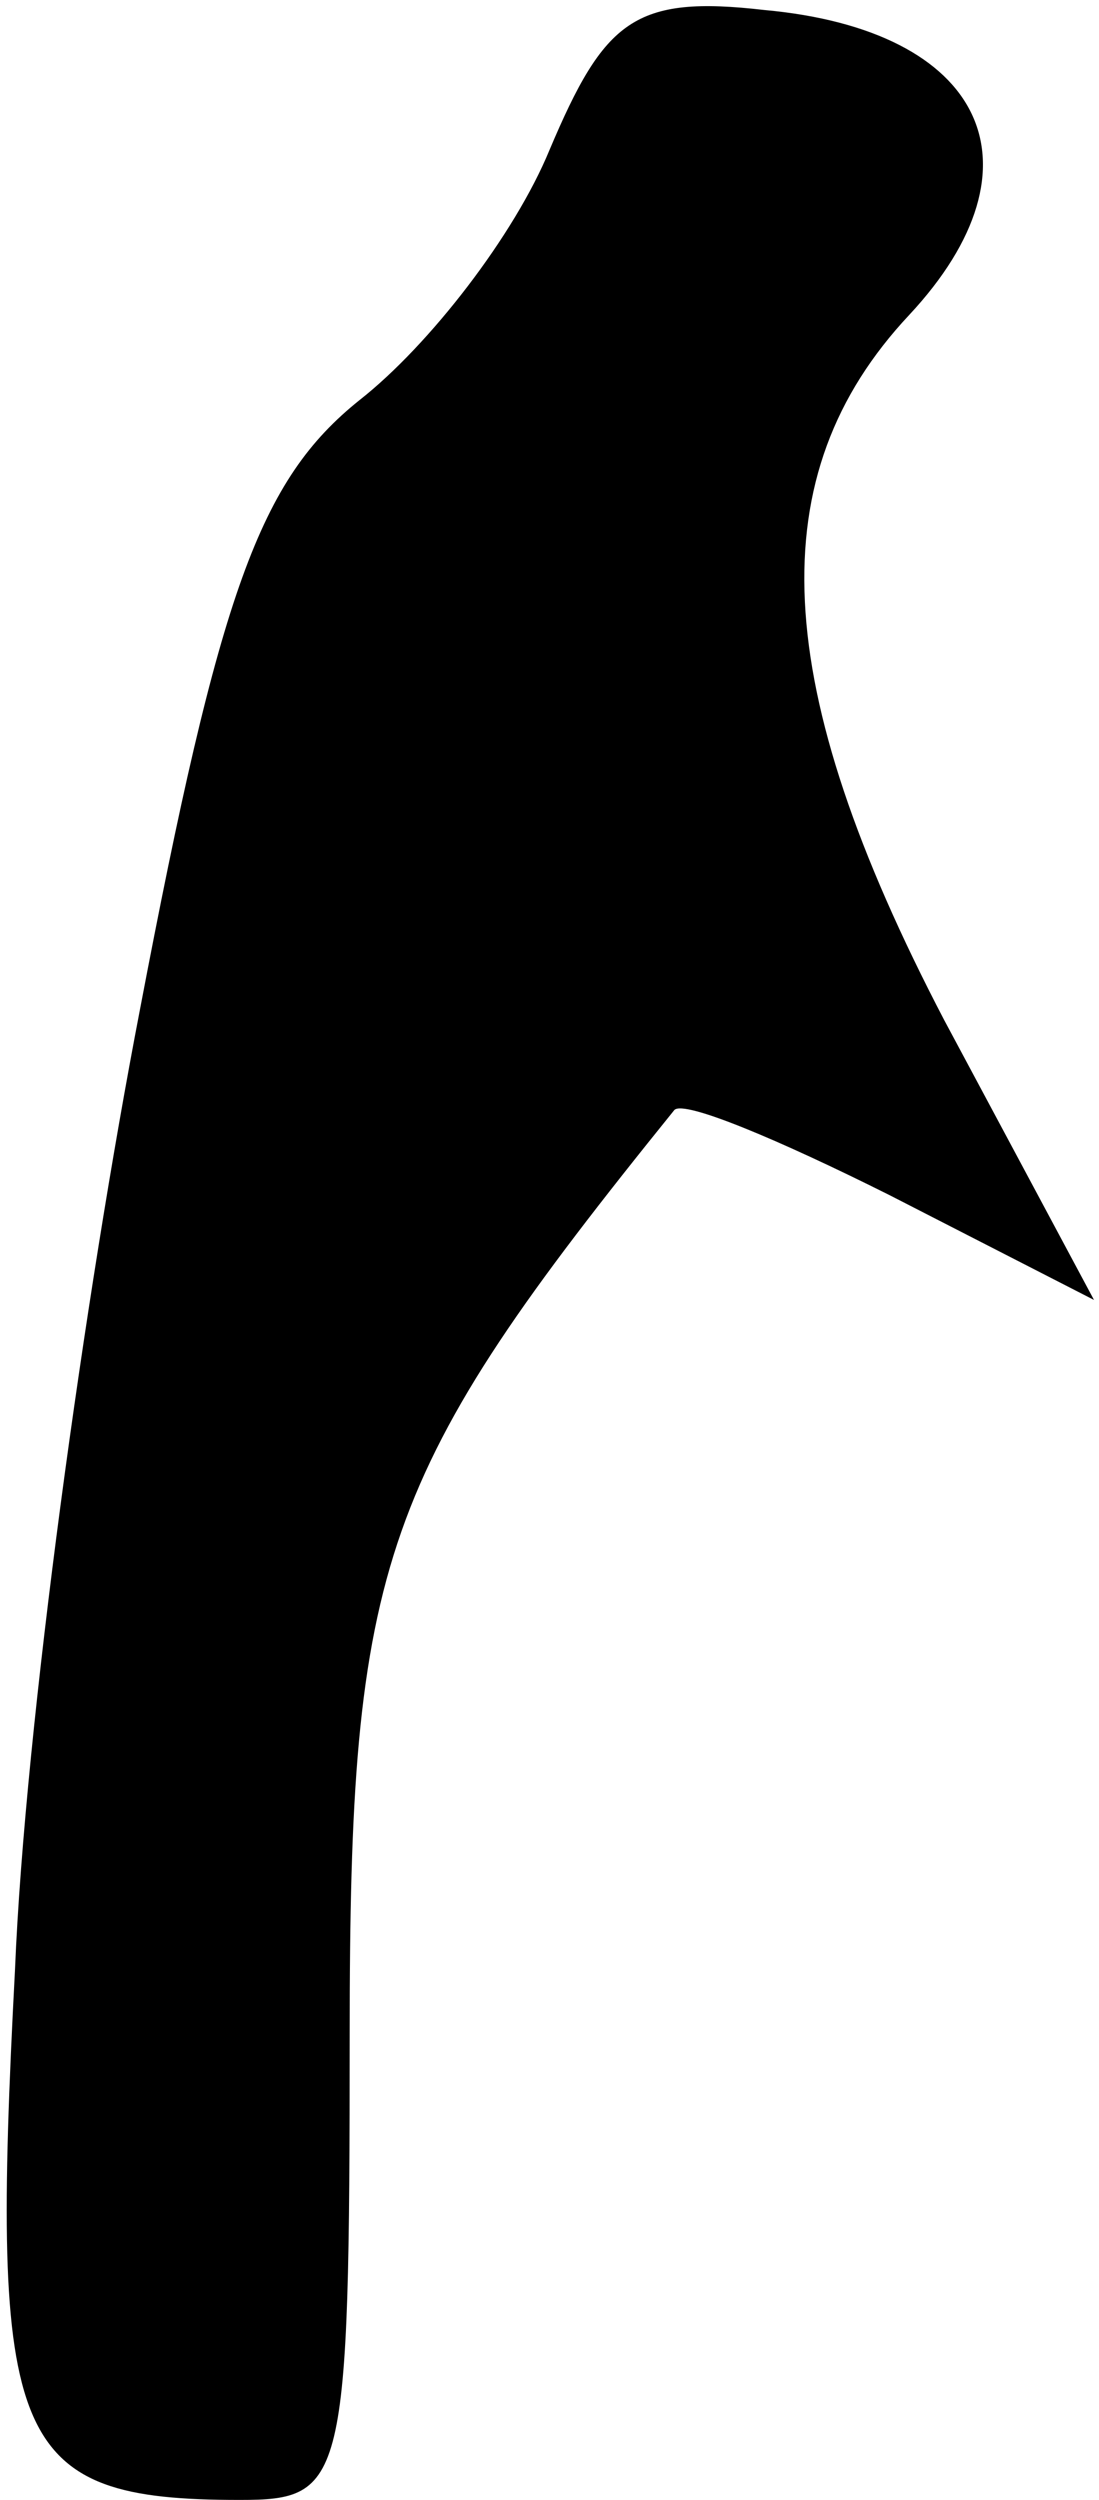 <?xml version="1.0" standalone="no"?>
<!DOCTYPE svg PUBLIC "-//W3C//DTD SVG 20010904//EN"
 "http://www.w3.org/TR/2001/REC-SVG-20010904/DTD/svg10.dtd">
<svg version="1.0" xmlns="http://www.w3.org/2000/svg"
 width="22pt" height="50pt" viewBox="0 0 22 50"
 preserveAspectRatio="xMidYMid meet">
<g transform="translate(0,50) scale(0.1,-0.1)"
fill="#000000" stroke="none">
<path fill="#000000" stroke="none" d="M110 470 c-7 -17 -24 -39 -38 -50 -20
-16 -28 -38 -44 -122 -11 -57 -23 -143 -25 -192 -5 -95 -1 -106 45 -106 21 0
22 3 22 93 0 95 6 112 65 185 2 2 21 -6 43 -17 l41 -21 -30 56 c-35 67 -37
109 -7 141 28 30 15 57 -29 61 -26 3 -32 -2 -43 -28z"/>
</g>
</svg>
